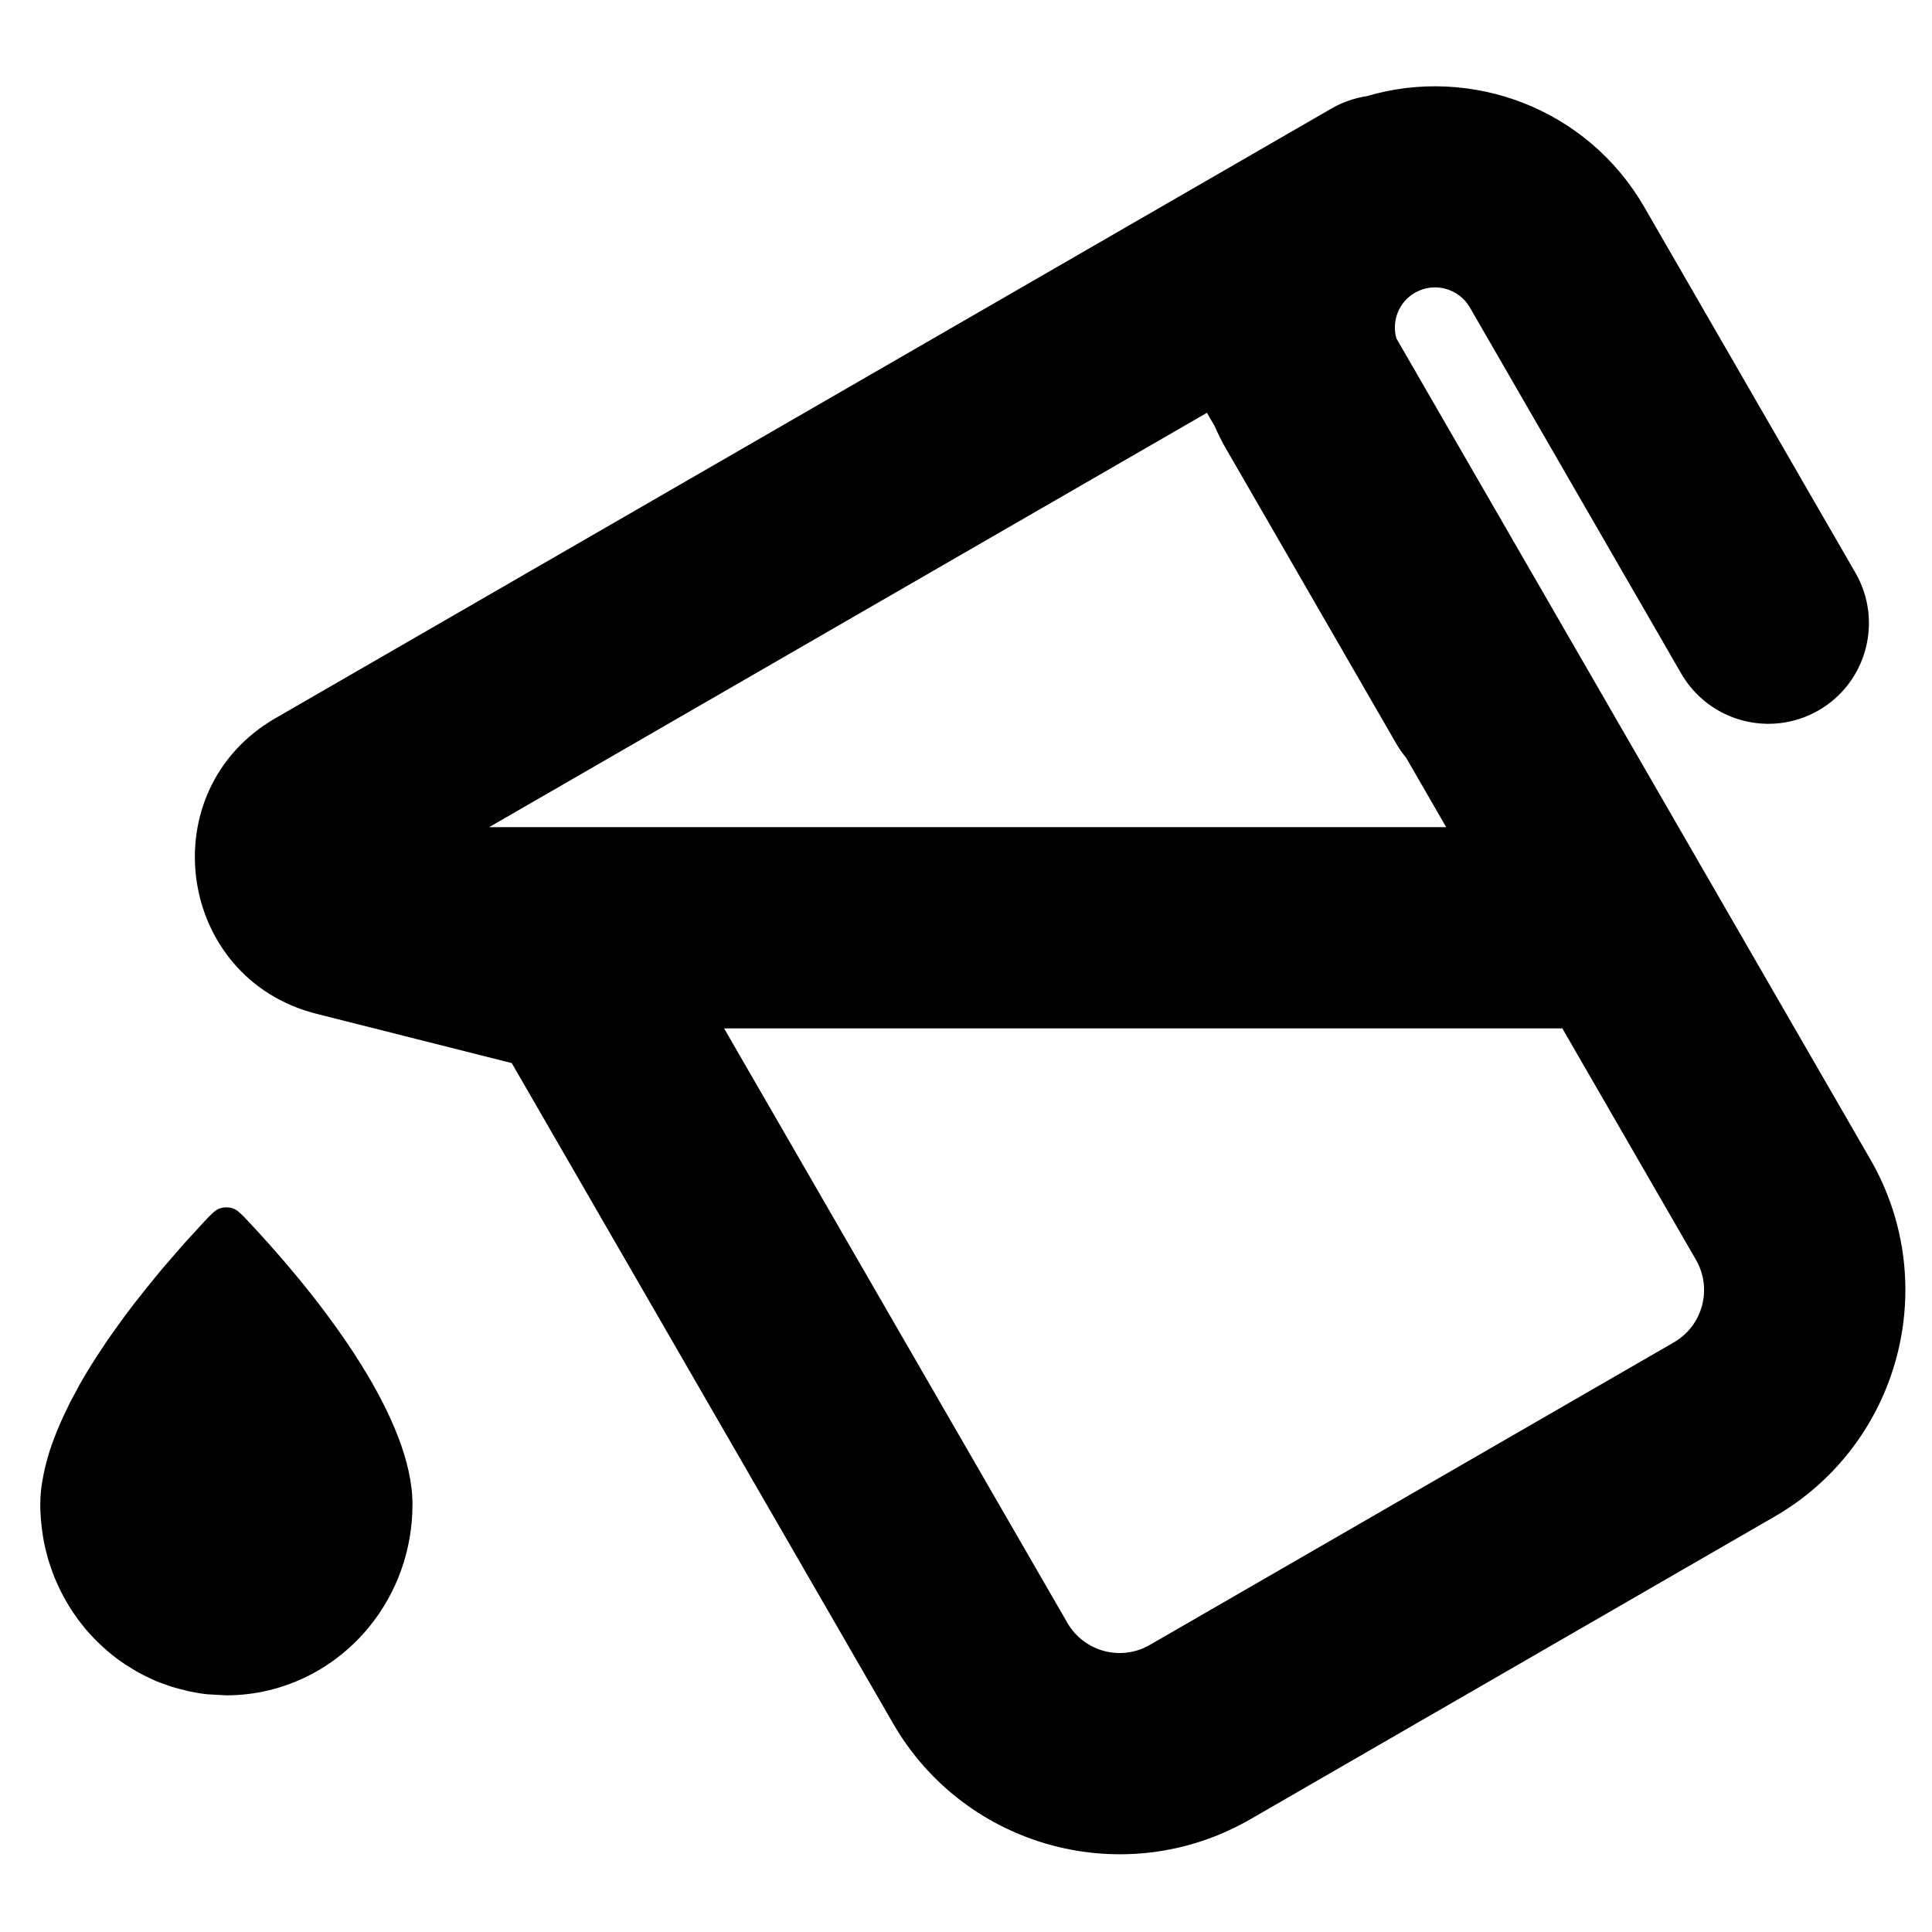 <svg width="24" height="24" viewBox="0 0 24 24" fill="none" xmlns="http://www.w3.org/2000/svg">
<path fill-rule="evenodd" clip-rule="evenodd" d="M16.98 1.194C18.278 0.811 19.717 1.346 20.424 2.569L23.049 7.116C23.394 7.714 23.189 8.479 22.592 8.824C21.994 9.169 21.229 8.964 20.884 8.366L18.259 3.819C18.121 3.581 17.815 3.499 17.576 3.637C17.375 3.753 17.286 3.989 17.346 4.203L23.233 14.4C24.131 15.955 23.598 17.942 22.044 18.84L15.533 22.599C13.979 23.496 11.991 22.963 11.094 21.409L6.357 13.206L3.932 12.594C2.191 12.154 1.866 9.82 3.421 8.922L16.542 1.347C16.681 1.267 16.83 1.217 16.98 1.194ZM13.259 20.159C13.466 20.518 13.925 20.641 14.283 20.434L20.794 16.675C21.152 16.468 21.275 16.009 21.068 15.65L19.408 12.775H8.995L13.259 20.159ZM6.077 10.275H17.965L17.468 9.414C17.426 9.363 17.387 9.309 17.352 9.25L15.227 5.569C15.175 5.479 15.13 5.387 15.089 5.294L14.993 5.128L6.077 10.275Z" fill="black"/>
<path d="M2.893 15.011C2.951 15.031 2.995 15.078 3.082 15.17C3.235 15.332 3.439 15.557 3.659 15.821C3.934 16.152 4.235 16.546 4.491 16.959C4.85 17.537 5.124 18.153 5.124 18.688C5.124 19.261 4.926 19.787 4.597 20.196C4.173 20.723 3.531 21.059 2.812 21.06L2.576 21.047C2.5 21.039 2.425 21.026 2.352 21.011C2.333 21.007 2.315 21.001 2.297 20.997C2.242 20.984 2.189 20.971 2.136 20.954C2.104 20.944 2.072 20.932 2.041 20.921C2.007 20.909 1.972 20.897 1.938 20.883C1.904 20.868 1.87 20.851 1.836 20.835C1.801 20.818 1.766 20.802 1.732 20.783C1.7 20.766 1.668 20.746 1.637 20.727C1.611 20.711 1.585 20.695 1.56 20.679C1.522 20.654 1.486 20.628 1.45 20.602C1.426 20.584 1.403 20.566 1.38 20.547C1.349 20.522 1.319 20.496 1.29 20.47C1.265 20.447 1.24 20.424 1.216 20.401C1.19 20.375 1.164 20.349 1.14 20.322C1.113 20.294 1.087 20.265 1.062 20.235C1.04 20.208 1.018 20.18 0.996 20.152C0.976 20.127 0.957 20.1 0.938 20.073C0.914 20.039 0.89 20.004 0.868 19.969C0.852 19.942 0.836 19.915 0.82 19.888C0.8 19.852 0.779 19.816 0.761 19.779C0.745 19.749 0.731 19.717 0.717 19.686C0.701 19.652 0.686 19.618 0.672 19.583C0.658 19.547 0.645 19.51 0.633 19.474C0.621 19.438 0.607 19.402 0.597 19.365C0.586 19.327 0.577 19.288 0.567 19.249C0.56 19.217 0.551 19.185 0.545 19.152C0.536 19.106 0.53 19.058 0.523 19.01C0.509 18.904 0.5 18.797 0.5 18.688C0.5 18.626 0.504 18.563 0.511 18.5C0.512 18.49 0.513 18.48 0.515 18.471C0.518 18.445 0.523 18.419 0.527 18.393C0.536 18.343 0.545 18.293 0.557 18.242C0.564 18.209 0.574 18.175 0.583 18.142C0.595 18.098 0.607 18.052 0.622 18.008C0.634 17.971 0.648 17.934 0.661 17.898C0.677 17.855 0.693 17.812 0.711 17.77C0.724 17.737 0.738 17.704 0.752 17.672C0.775 17.62 0.799 17.569 0.824 17.518C0.838 17.489 0.851 17.46 0.865 17.432C0.895 17.374 0.926 17.316 0.958 17.258C0.969 17.238 0.98 17.217 0.991 17.196C1.081 17.037 1.18 16.88 1.283 16.727C1.297 16.706 1.311 16.685 1.325 16.664C1.361 16.611 1.398 16.558 1.436 16.506C1.509 16.402 1.585 16.301 1.66 16.203C1.751 16.085 1.842 15.972 1.931 15.864C1.946 15.846 1.961 15.827 1.976 15.809C1.986 15.796 1.997 15.784 2.007 15.771L2.279 15.457L2.542 15.17C2.629 15.078 2.673 15.031 2.732 15.011C2.781 14.994 2.844 14.994 2.893 15.011Z" fill="black"/>
</svg>
